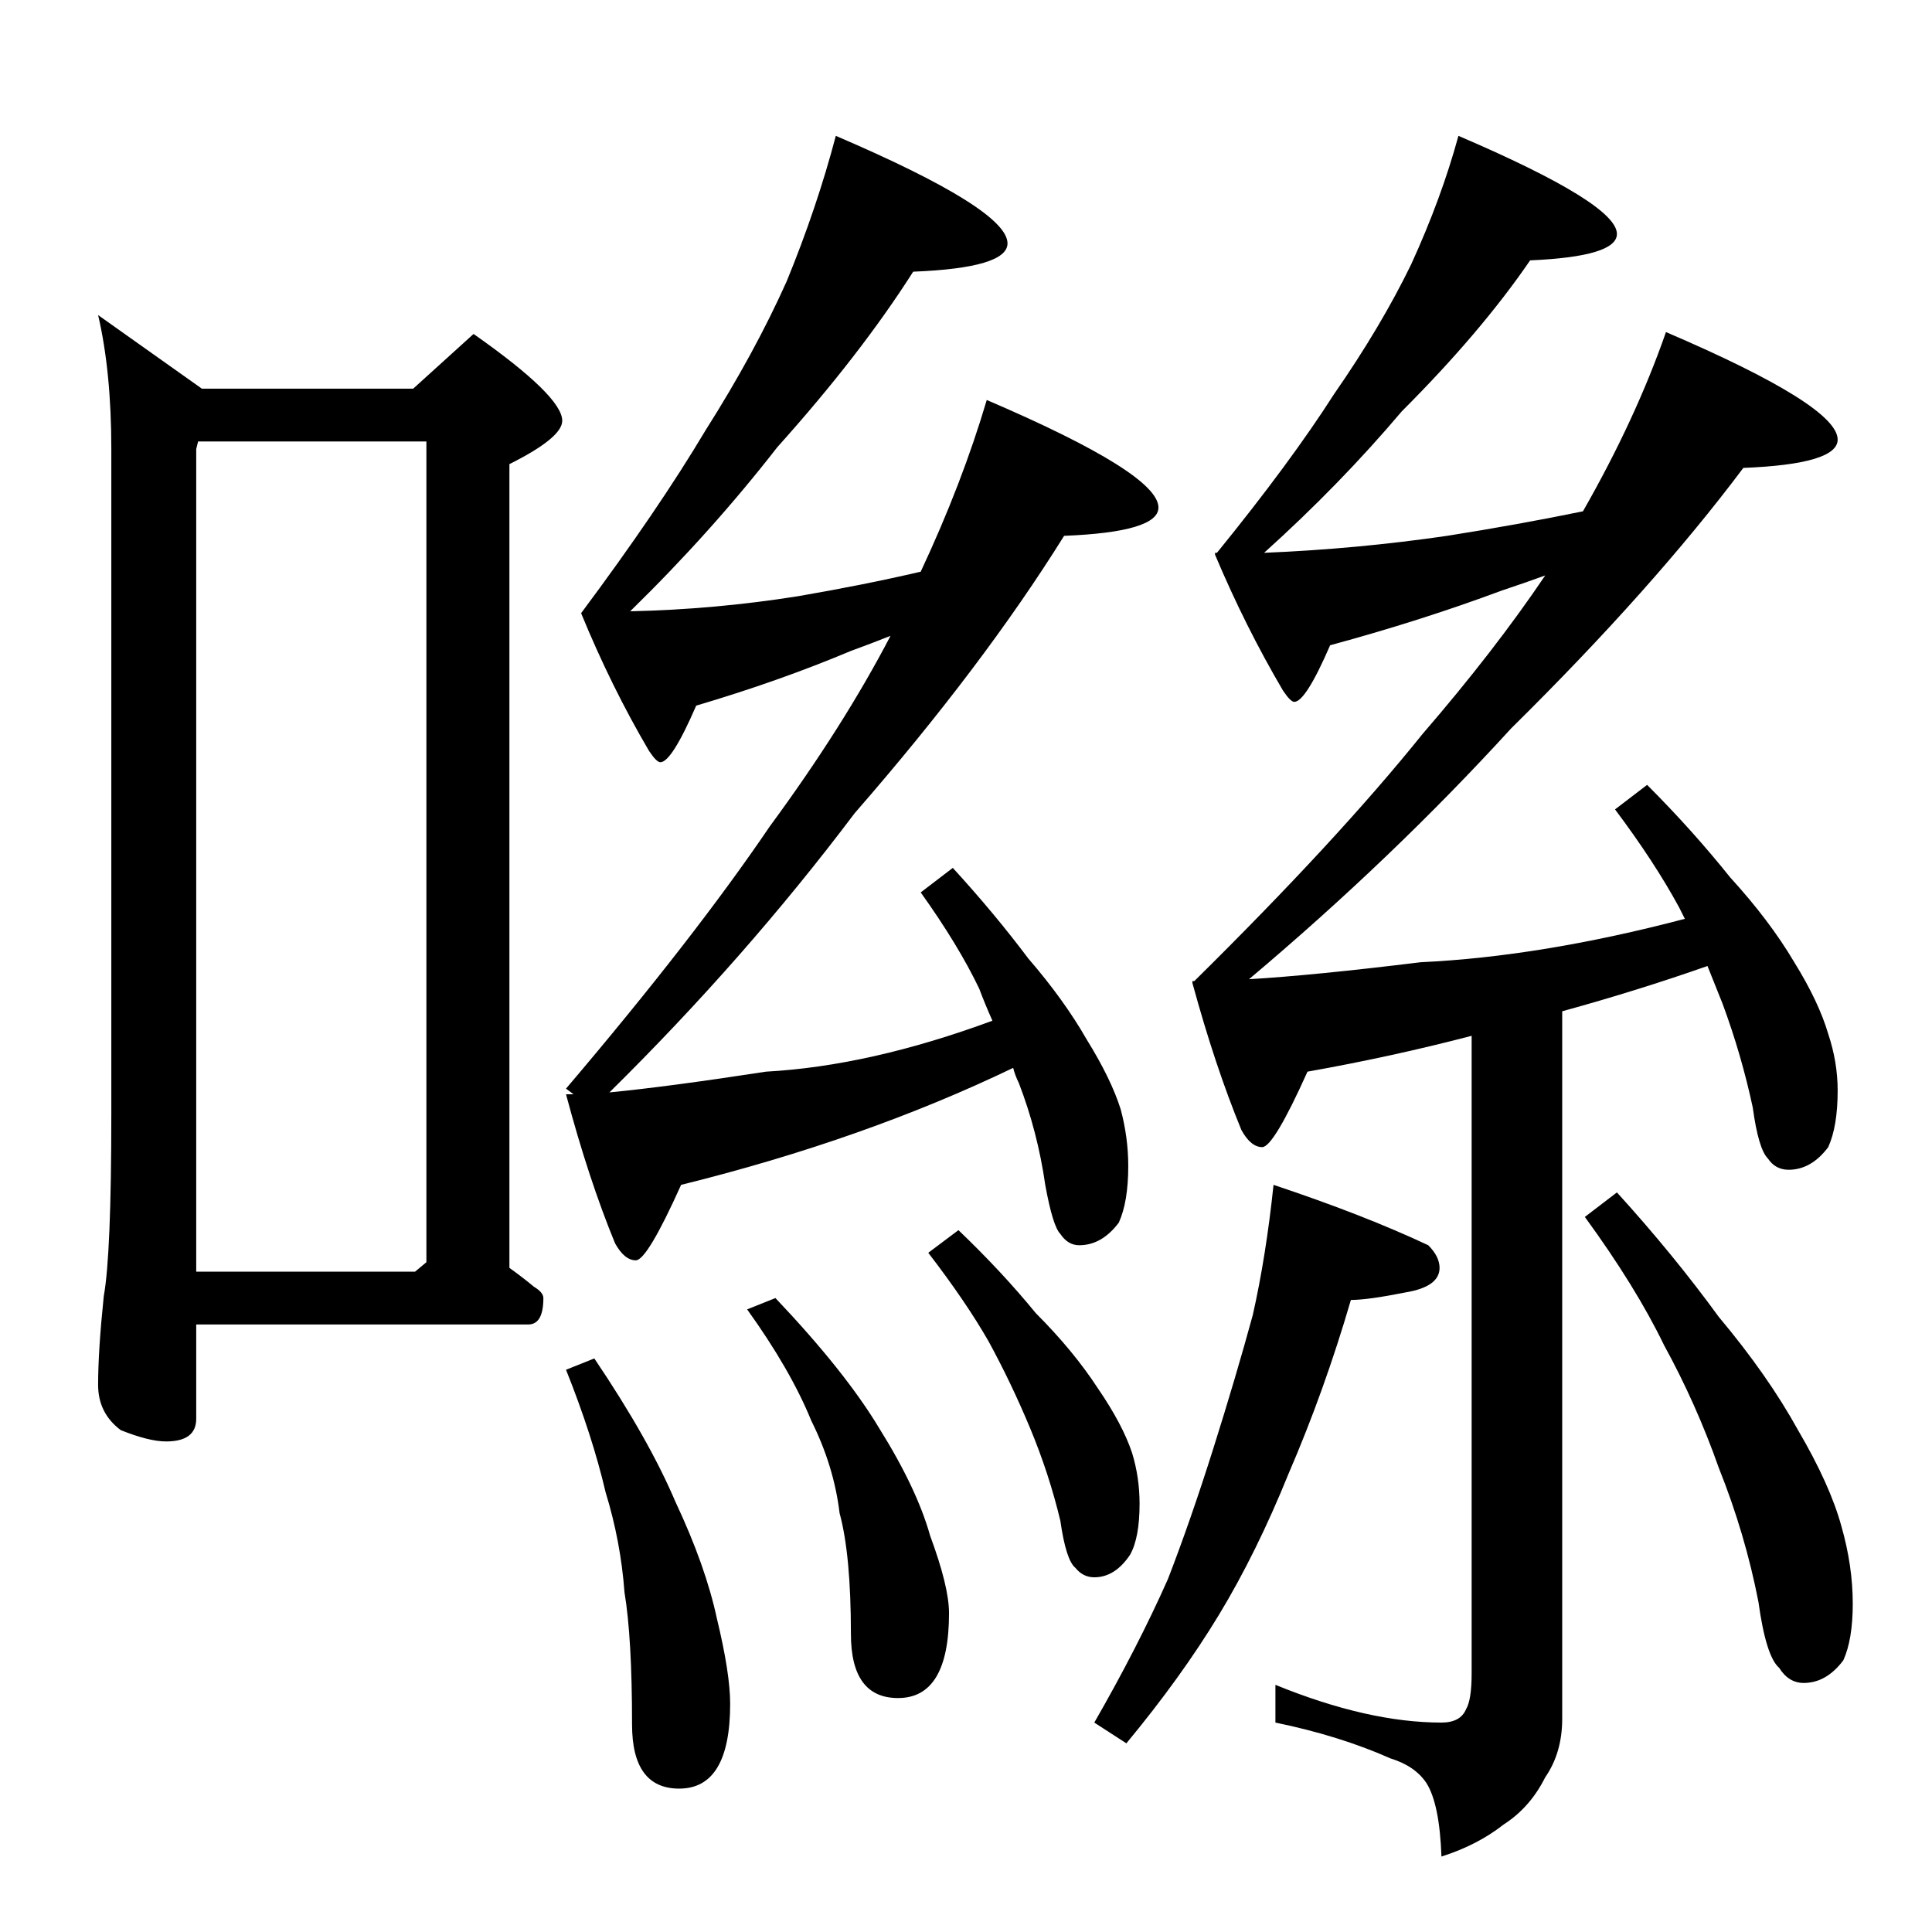 <?xml version="1.0" standalone="no"?>
<!DOCTYPE svg PUBLIC "-//W3C//DTD SVG 1.1//EN" "http://www.w3.org/Graphics/SVG/1.1/DTD/svg11.dtd" >
<svg xmlns="http://www.w3.org/2000/svg" xmlns:xlink="http://www.w3.org/1999/xlink" version="1.1" viewBox="0 -204 1024 1024">
  <g transform="matrix(1 0 0 -1 0 820)">
   <path fill="currentColor"
d="M773 952q84 -36 84 -52q0 -12 -46 -14q-26 -38 -68 -80q-33 -39 -73 -75q49 2 97 9q38 6 72 13q28 49 44 95q91 -39 91 -57q0 -13 -50 -15q-48 -64 -123 -138q-63 -69 -139 -133q34 2 91 9q64 3 140 23l-3 6q-13 24 -34 52l17 13q24 -24 44 -49q21 -23 34 -45
q13 -21 18 -38q5 -15 5 -30q0 -19 -5 -30q-9 -12 -21 -12q-7 0 -11 6q-5 5 -8 27q-6 28 -16 55l-8 20q-37 -13 -77 -24v-375q0 -18 -9 -31q-8 -16 -22 -25q-14 -11 -33 -17q-1 28 -8 39q-6 9 -19 13q-27 12 -61 19v20q49 -20 88 -20q10 0 13 7q3 5 3 19v338q-42 -11 -87 -19
q-18 -40 -24 -40t-11 9q-14 34 -26 78v1h1q76 75 121 131q38 44 65 84q-11 -4 -23 -8q-43 -16 -91 -29q-13 -30 -19 -30q-2 0 -6 6q-20 34 -36 72v1h1q39 48 62 84q25 36 41 69q16 35 25 68zM675 396q48 -16 82 -32q6 -6 6 -12q0 -10 -18 -13q-20 -4 -29 -4q-14 -48 -33 -92
q-17 -42 -37 -75t-49 -68l-17 11q23 40 39 76q12 31 24 69t21 71q7 31 11 69zM857 392q30 -33 54 -66q26 -31 42 -60q17 -29 23 -51q6 -21 6 -41q0 -19 -5 -30q-9 -12 -21 -12q-8 0 -13 8q-7 6 -11 35q-7 36 -21 71q-12 34 -29 65q-15 31 -42 68zM443 952q91 -39 91 -57
q0 -13 -50 -15q-28 -44 -72 -93q-35 -45 -78 -87q45 1 89 8q35 6 65 13q22 47 35 91q91 -39 91 -57q0 -13 -50 -15q-43 -69 -111 -147q-58 -77 -130 -148q31 3 83 11q55 3 120 27q-4 9 -7 17q-11 23 -31 51l17 13q22 -24 40 -48q19 -22 31 -43q13 -21 18 -37q4 -15 4 -30
q0 -19 -5 -30q-9 -12 -21 -12q-6 0 -10 6q-4 4 -8 26q-4 28 -14 54q-2 4 -3 8q-79 -38 -176 -62q-18 -40 -24 -40t-11 9q-14 34 -26 79h4l-4 3q68 80 108 139q39 53 64 101q-10 -4 -21 -8q-38 -16 -82 -29q-13 -30 -19 -30q-2 0 -6 6q-20 34 -36 73q41 55 66 97q26 41 43 79
q16 39 26 77zM508 372q23 -22 41 -44q20 -20 33 -40q13 -19 18 -34q4 -13 4 -27q0 -18 -5 -27q-8 -12 -19 -12q-6 0 -10 5q-5 4 -8 25q-6 25 -16 49t-22 46q-12 21 -32 47zM411 336q37 -39 55 -69q20 -32 27 -57q10 -27 10 -41q0 -45 -27 -45q-25 0 -25 34q0 42 -6 64
q-3 25 -15 49q-11 27 -34 59zM52 857l55 -39h112l32 29q47 -33 47 -46q0 -9 -28 -23v-426q7 -5 13 -10q5 -3 5 -6q0 -14 -8 -14h-176v-50q0 -12 -16 -12q-9 0 -24 6q-12 9 -12 24q0 18 3 47q4 22 4 97v352q0 41 -7 71zM104 350h116l6 5v435h-121l-1 -4v-436zM315 304
q29 -43 43 -76q16 -34 22 -62q7 -29 7 -45q0 -45 -27 -45q-25 0 -25 34q0 46 -4 70q-2 27 -10 53q-7 30 -21 65z" />
  </g>

</svg>
